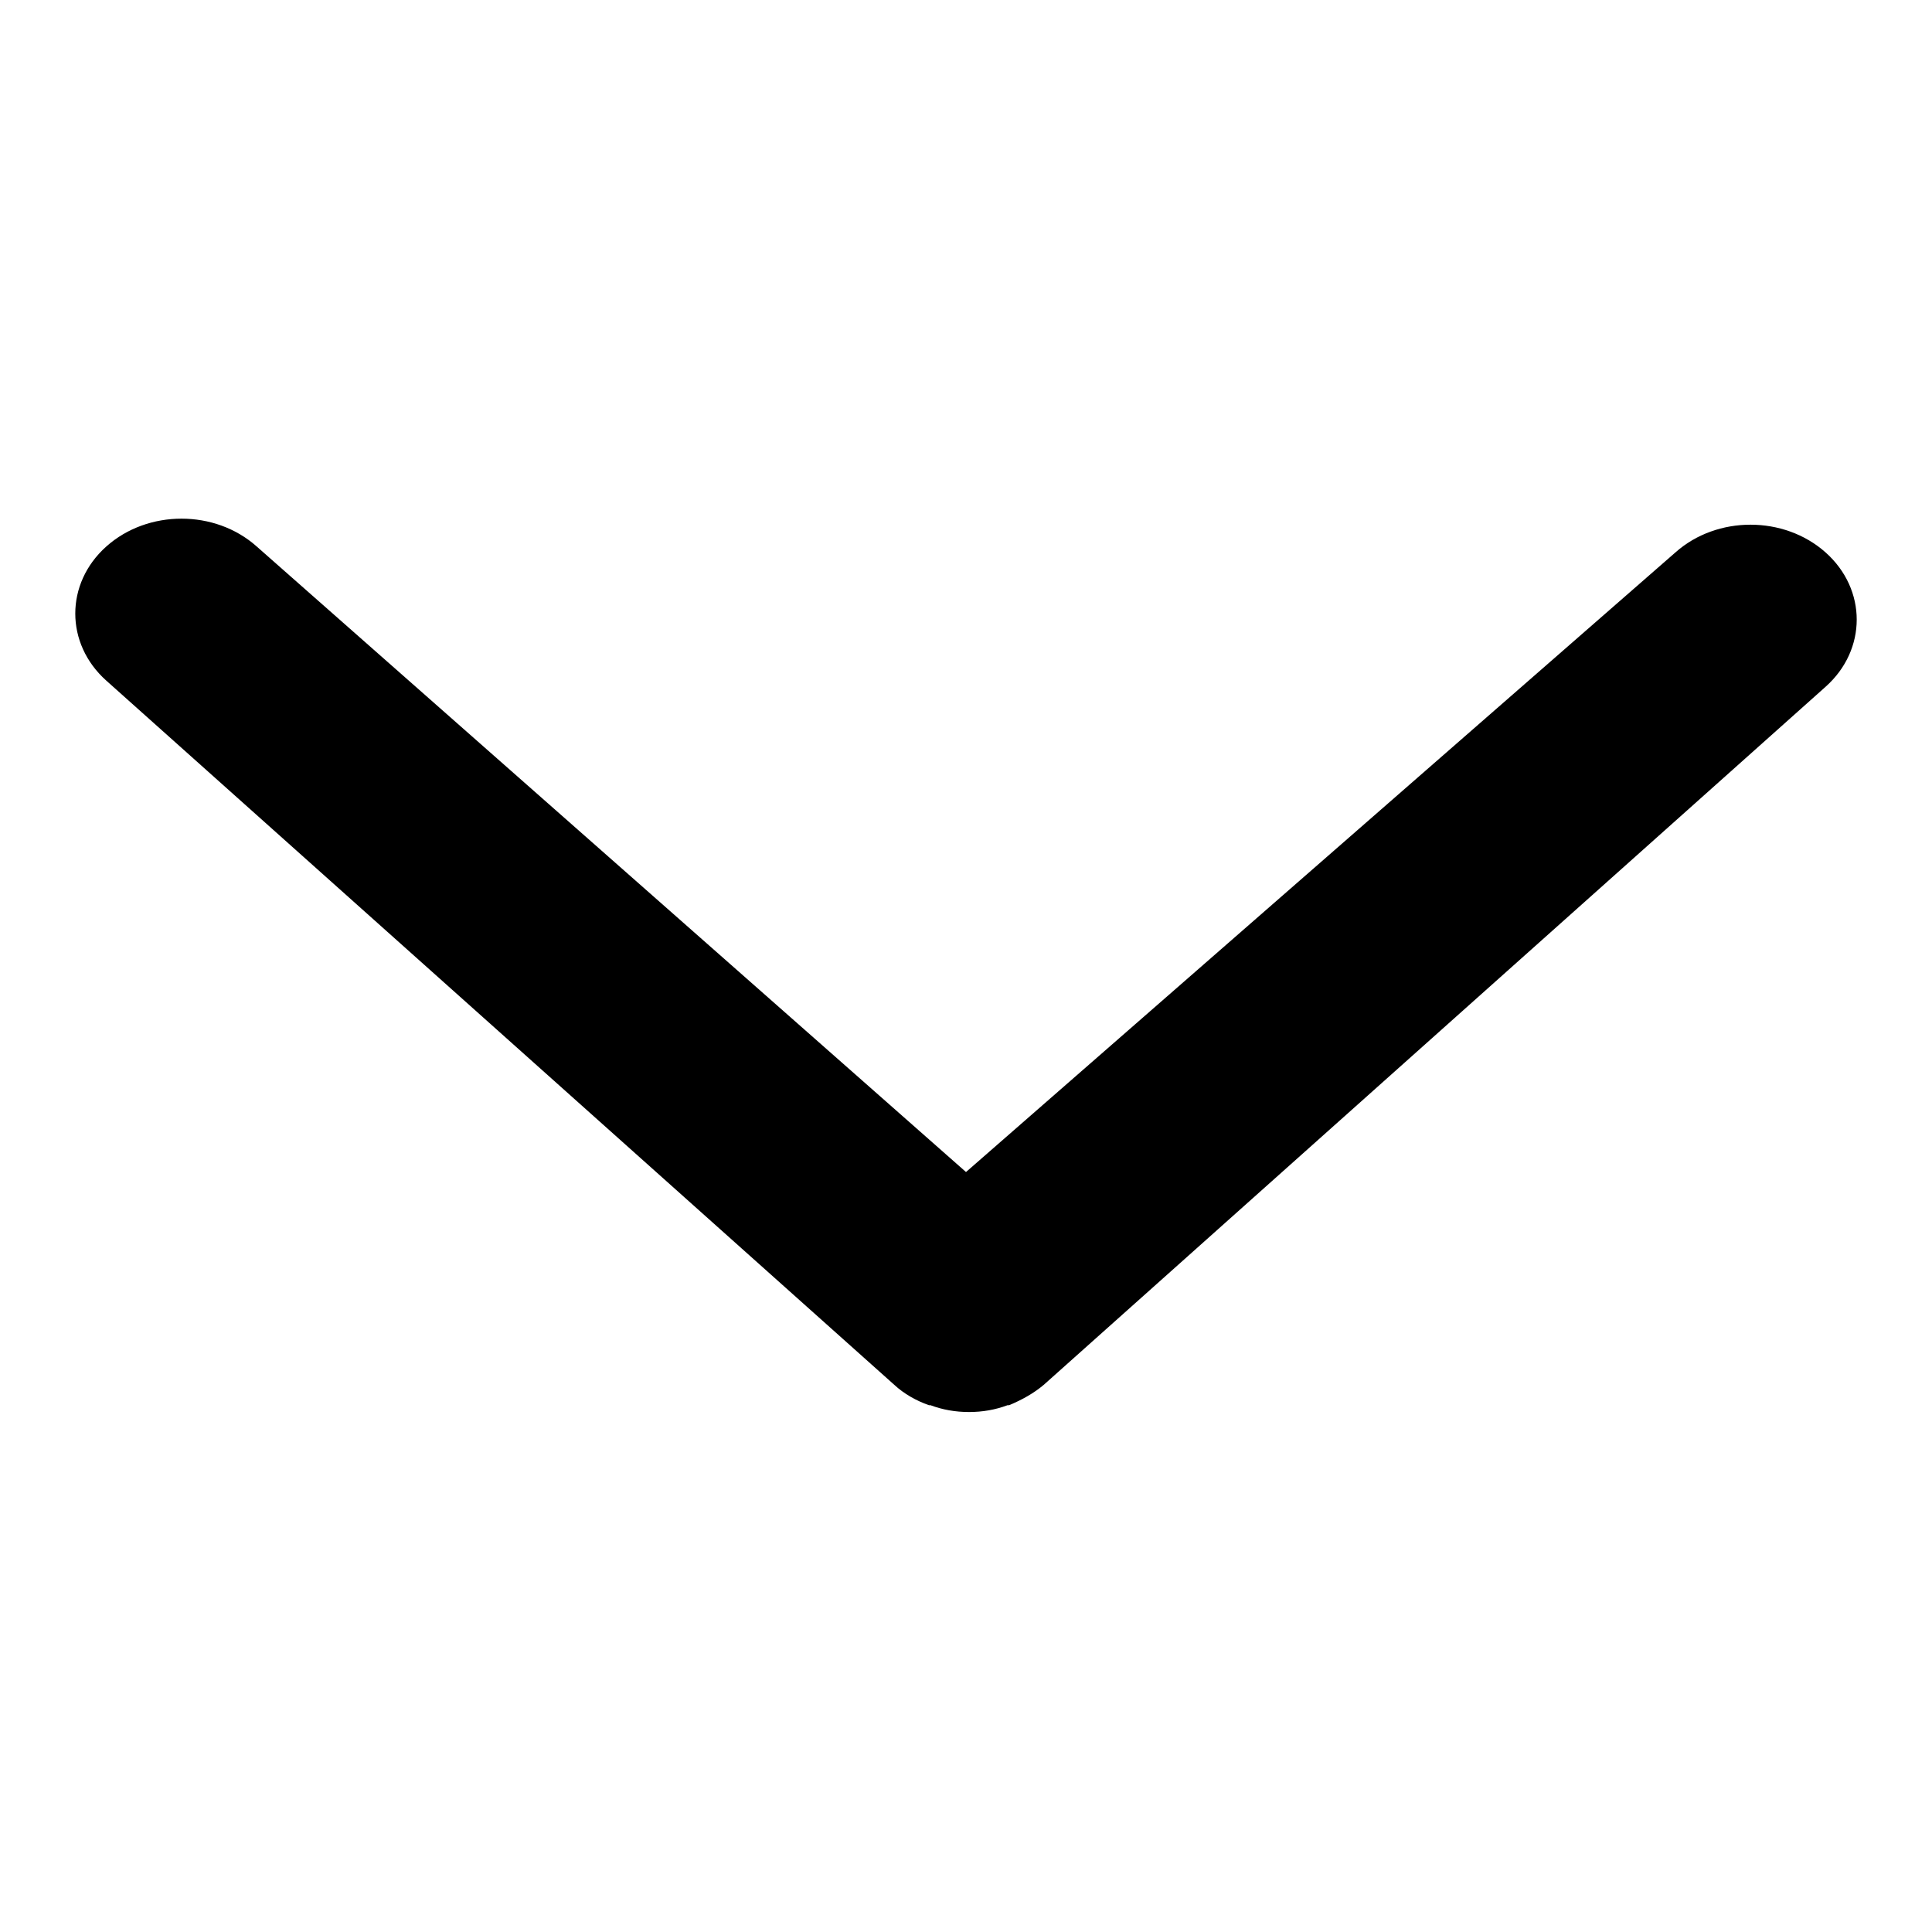 <?xml version="1.0" encoding="utf-8"?>
<!-- Svg Vector Icons : http://www.onlinewebfonts.com/icon -->
<!DOCTYPE svg PUBLIC "-//W3C//DTD SVG 1.1//EN" "http://www.w3.org/Graphics/SVG/1.1/DTD/svg11.dtd">
<svg version="1.1" xmlns="http://www.w3.org/2000/svg" xmlns:xlink="http://www.w3.org/1999/xlink" x="0px" y="0px" viewBox="0 0 256 256" enable-background="new 0 0 256 256" xml:space="preserve">
<g><g><path fill="#000000" d="M241.9,73.2c-5.5-4.9-14.4-4.9-19.9,0l-94,82.1L34,72.4c-5.5-4.9-14.4-4.9-19.9,0s-5.5,12.9,0,17.8l104.4,93.3c1.3,1.2,2.9,2.1,4.6,2.7c0.1,0,0.1,0,0.2,0c1.6,0.6,3.3,0.9,5.1,0.9c1.8,0,3.5-0.3,5.1-0.9c0.1,0,0.1,0,0.2,0c1.7-0.7,3.3-1.6,4.6-2.7L241.9,91C247.4,86.1,247.4,78.1,241.9,73.2z"/></g></g>
</svg>